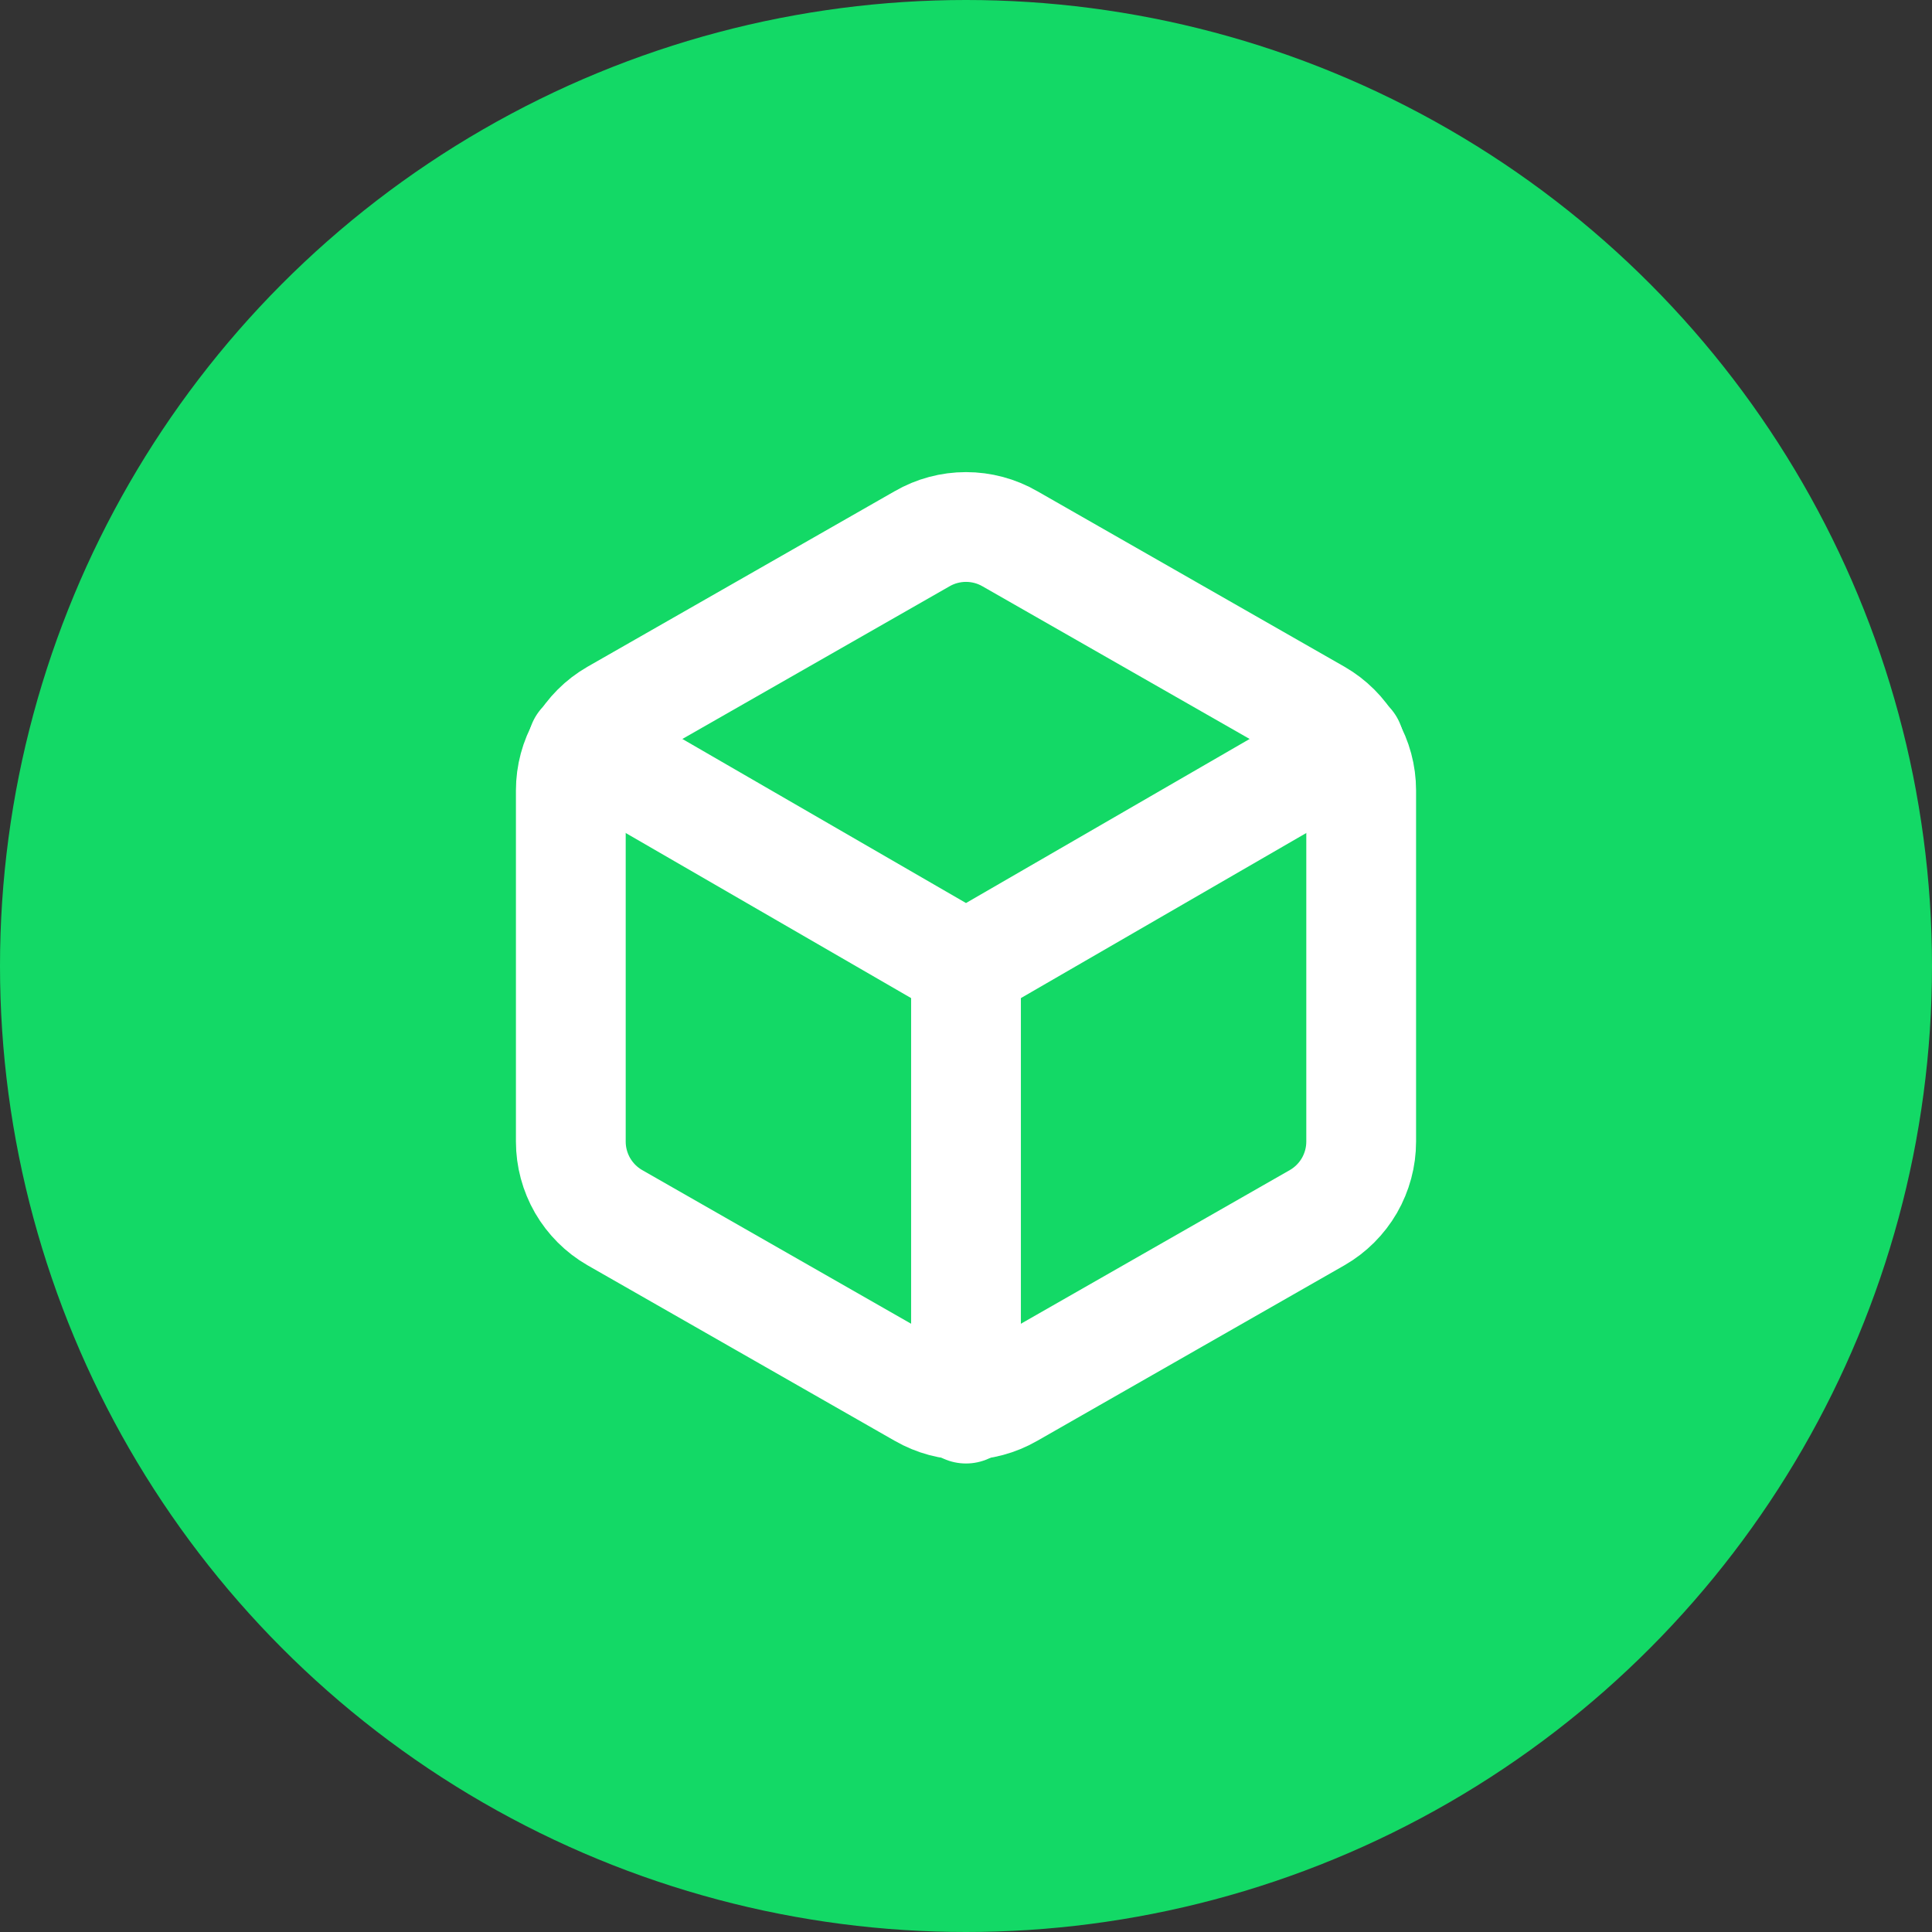 <svg width="44" height="44" viewBox="0 0 44 44" fill="none" xmlns="http://www.w3.org/2000/svg">
<rect x="0" y="0" width="44" height="44" fill="#333333" stroke="none"/>
<circle cx="22" cy="22" r="22" fill="#13D966"/>
<path d="M31 26V18C31 17.649 30.907 17.305 30.732 17.001C30.556 16.697 30.304 16.445 30 16.27L23 12.27C22.696 12.094 22.351 12.002 22 12.002C21.649 12.002 21.304 12.094 21 12.27L14 16.27C13.696 16.445 13.444 16.697 13.268 17.001C13.093 17.305 13 17.649 13 18V26C13 26.351 13.093 26.695 13.268 26.999C13.444 27.302 13.696 27.555 14 27.73L21 31.73C21.304 31.905 21.649 31.998 22 31.998C22.351 31.998 22.696 31.905 23 31.73L30 27.73C30.304 27.555 30.556 27.302 30.732 26.999C30.907 26.695 31 26.351 31 26Z" stroke="white" stroke-width="2.5" stroke-linecap="round" stroke-linejoin="round"/>
<path d="M13.27 16.96L22 22.01L30.73 16.96" stroke="white" stroke-width="2.5" stroke-linecap="round" stroke-linejoin="round"/>
<path d="M22 32.08V22" stroke="white" stroke-width="2.5" stroke-linecap="round" stroke-linejoin="round"/>
</svg>
